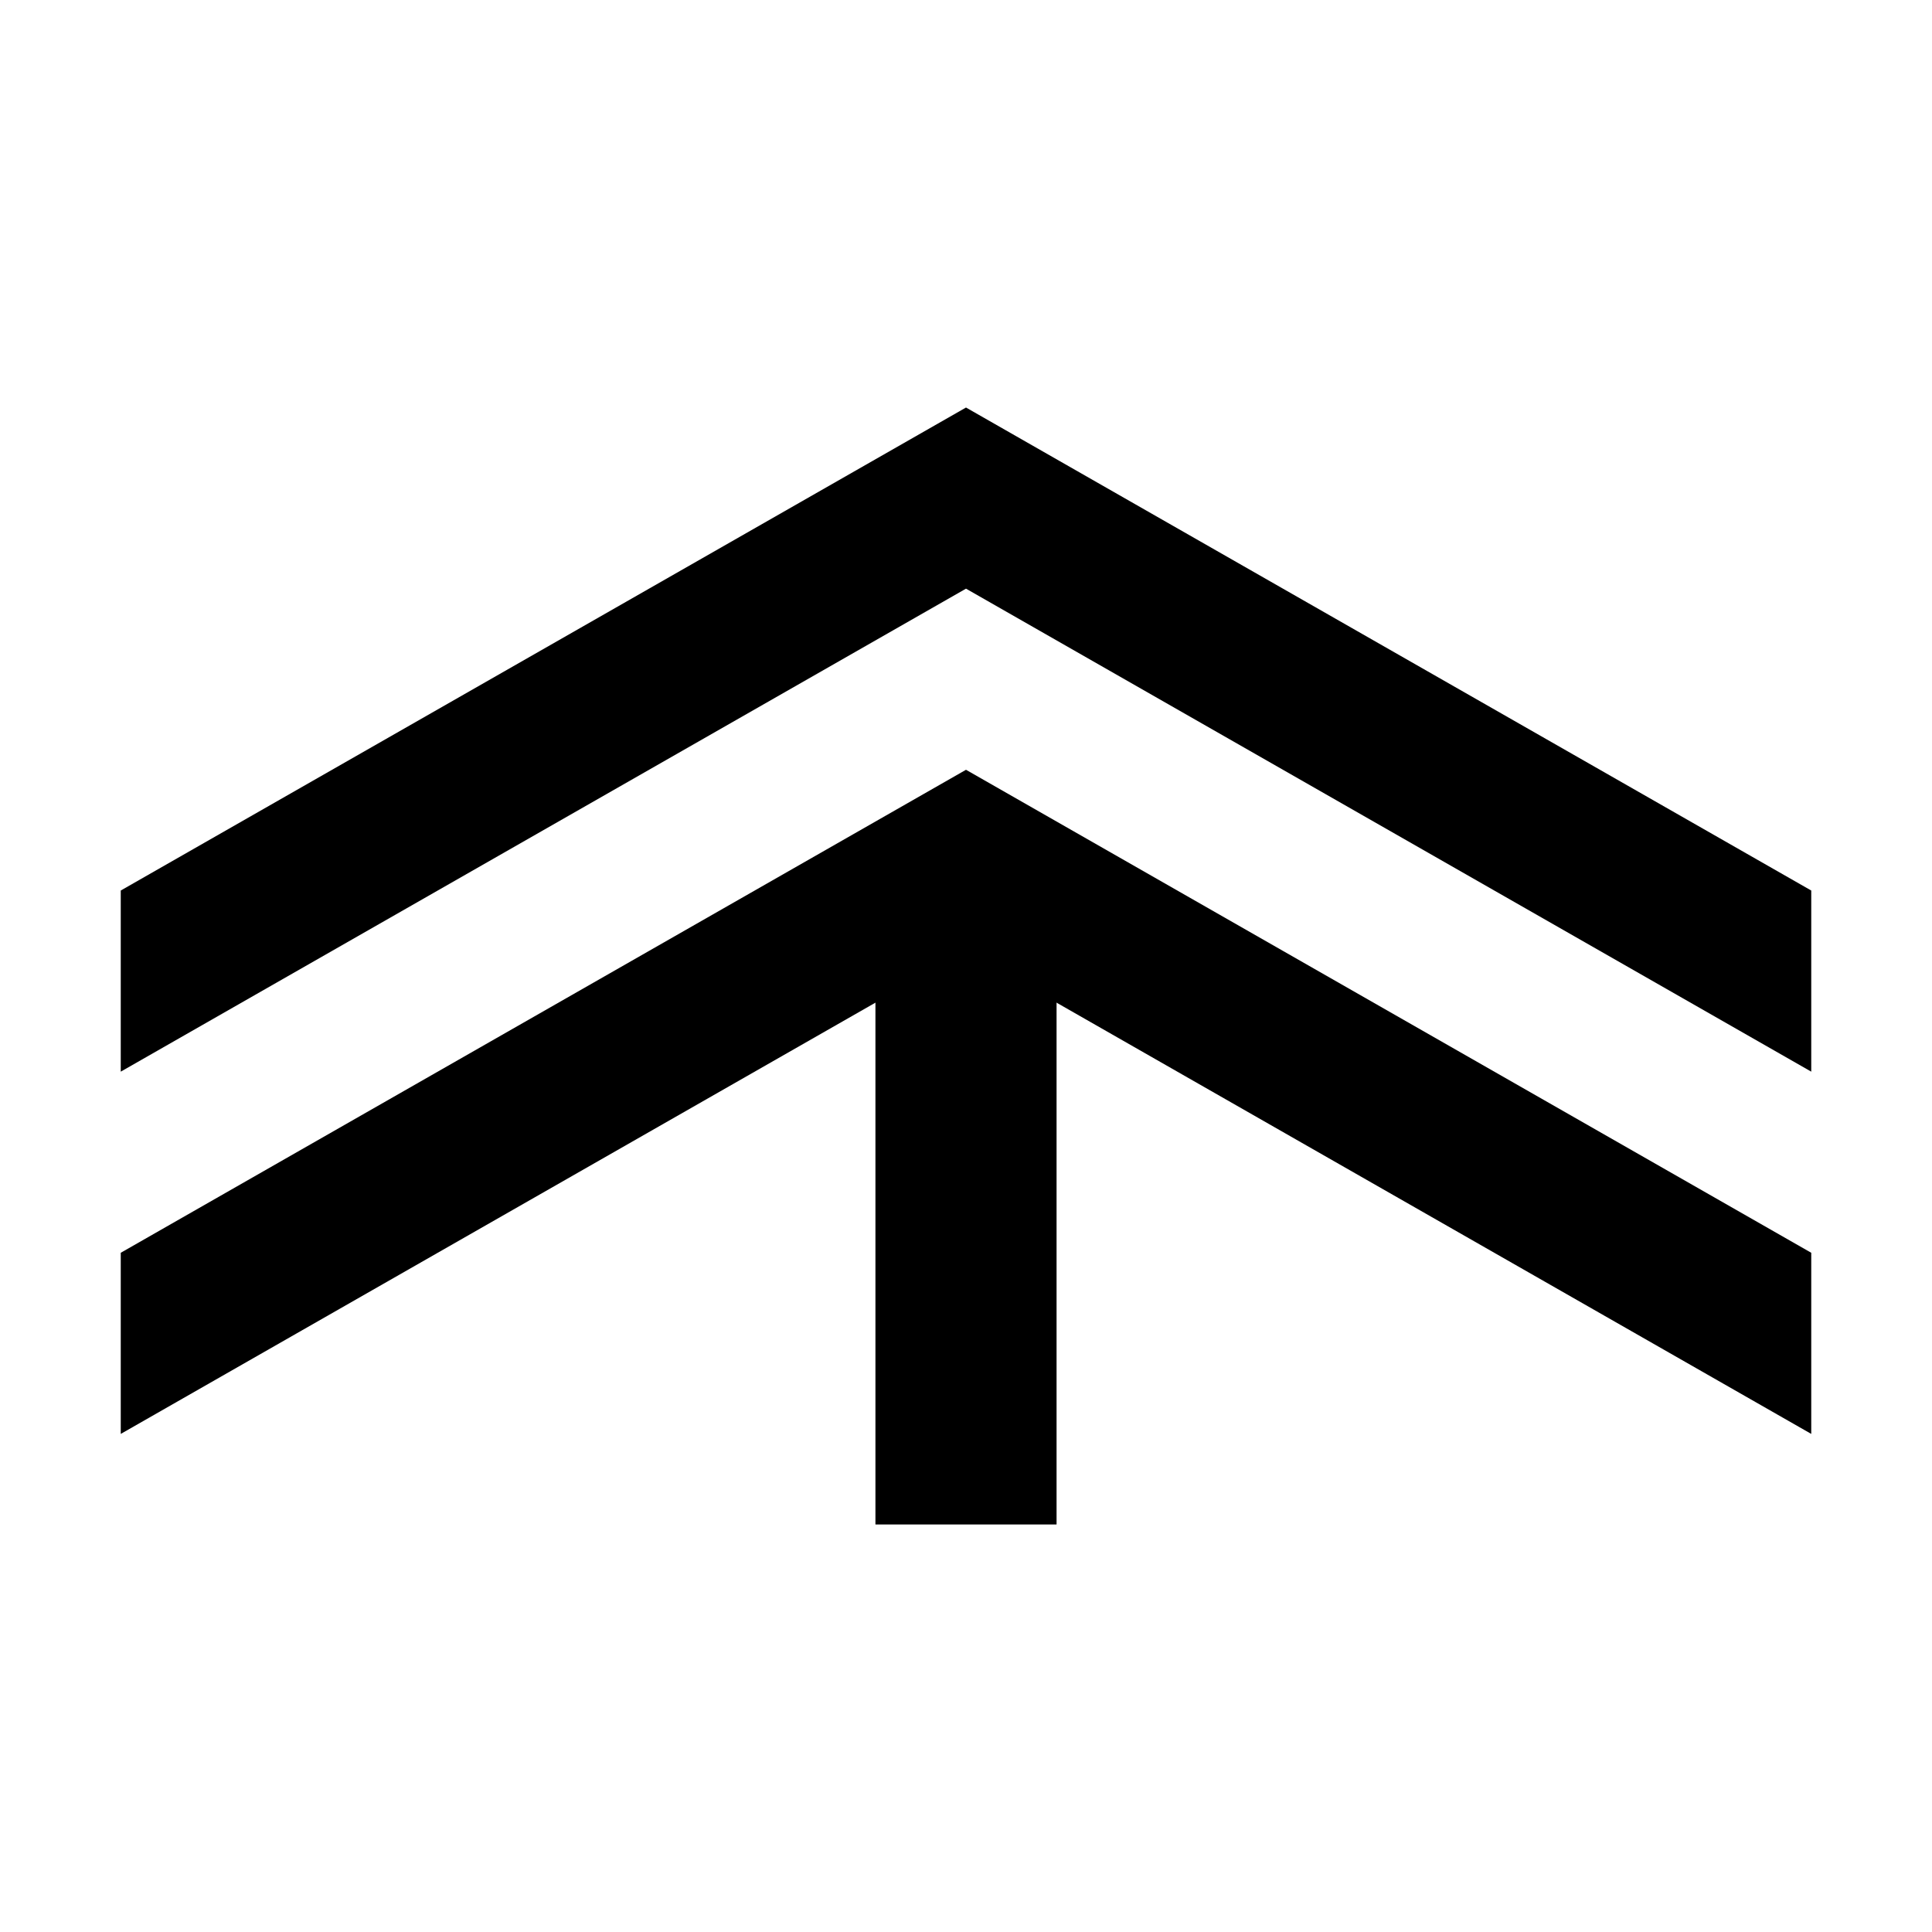 <svg id="Layer_1" data-name="Layer 1" xmlns="http://www.w3.org/2000/svg" viewBox="0 0 32 32"><defs><style>.cls-1{fill:none;stroke:#000;stroke-miterlimit:10;stroke-width:3px;}</style></defs><title>zakucon-zeon-ltjg</title><polygon points="16 12.75 2 20.75 2 23.75 16 15.75 30 23.75 30 20.75 16 12.75"/><polygon points="16 6.75 2 14.75 2 17.75 16 9.75 30 17.75 30 14.75 16 6.75"/><line class="cls-1" x1="16" y1="25.25" x2="16" y2="15.25"/></svg>